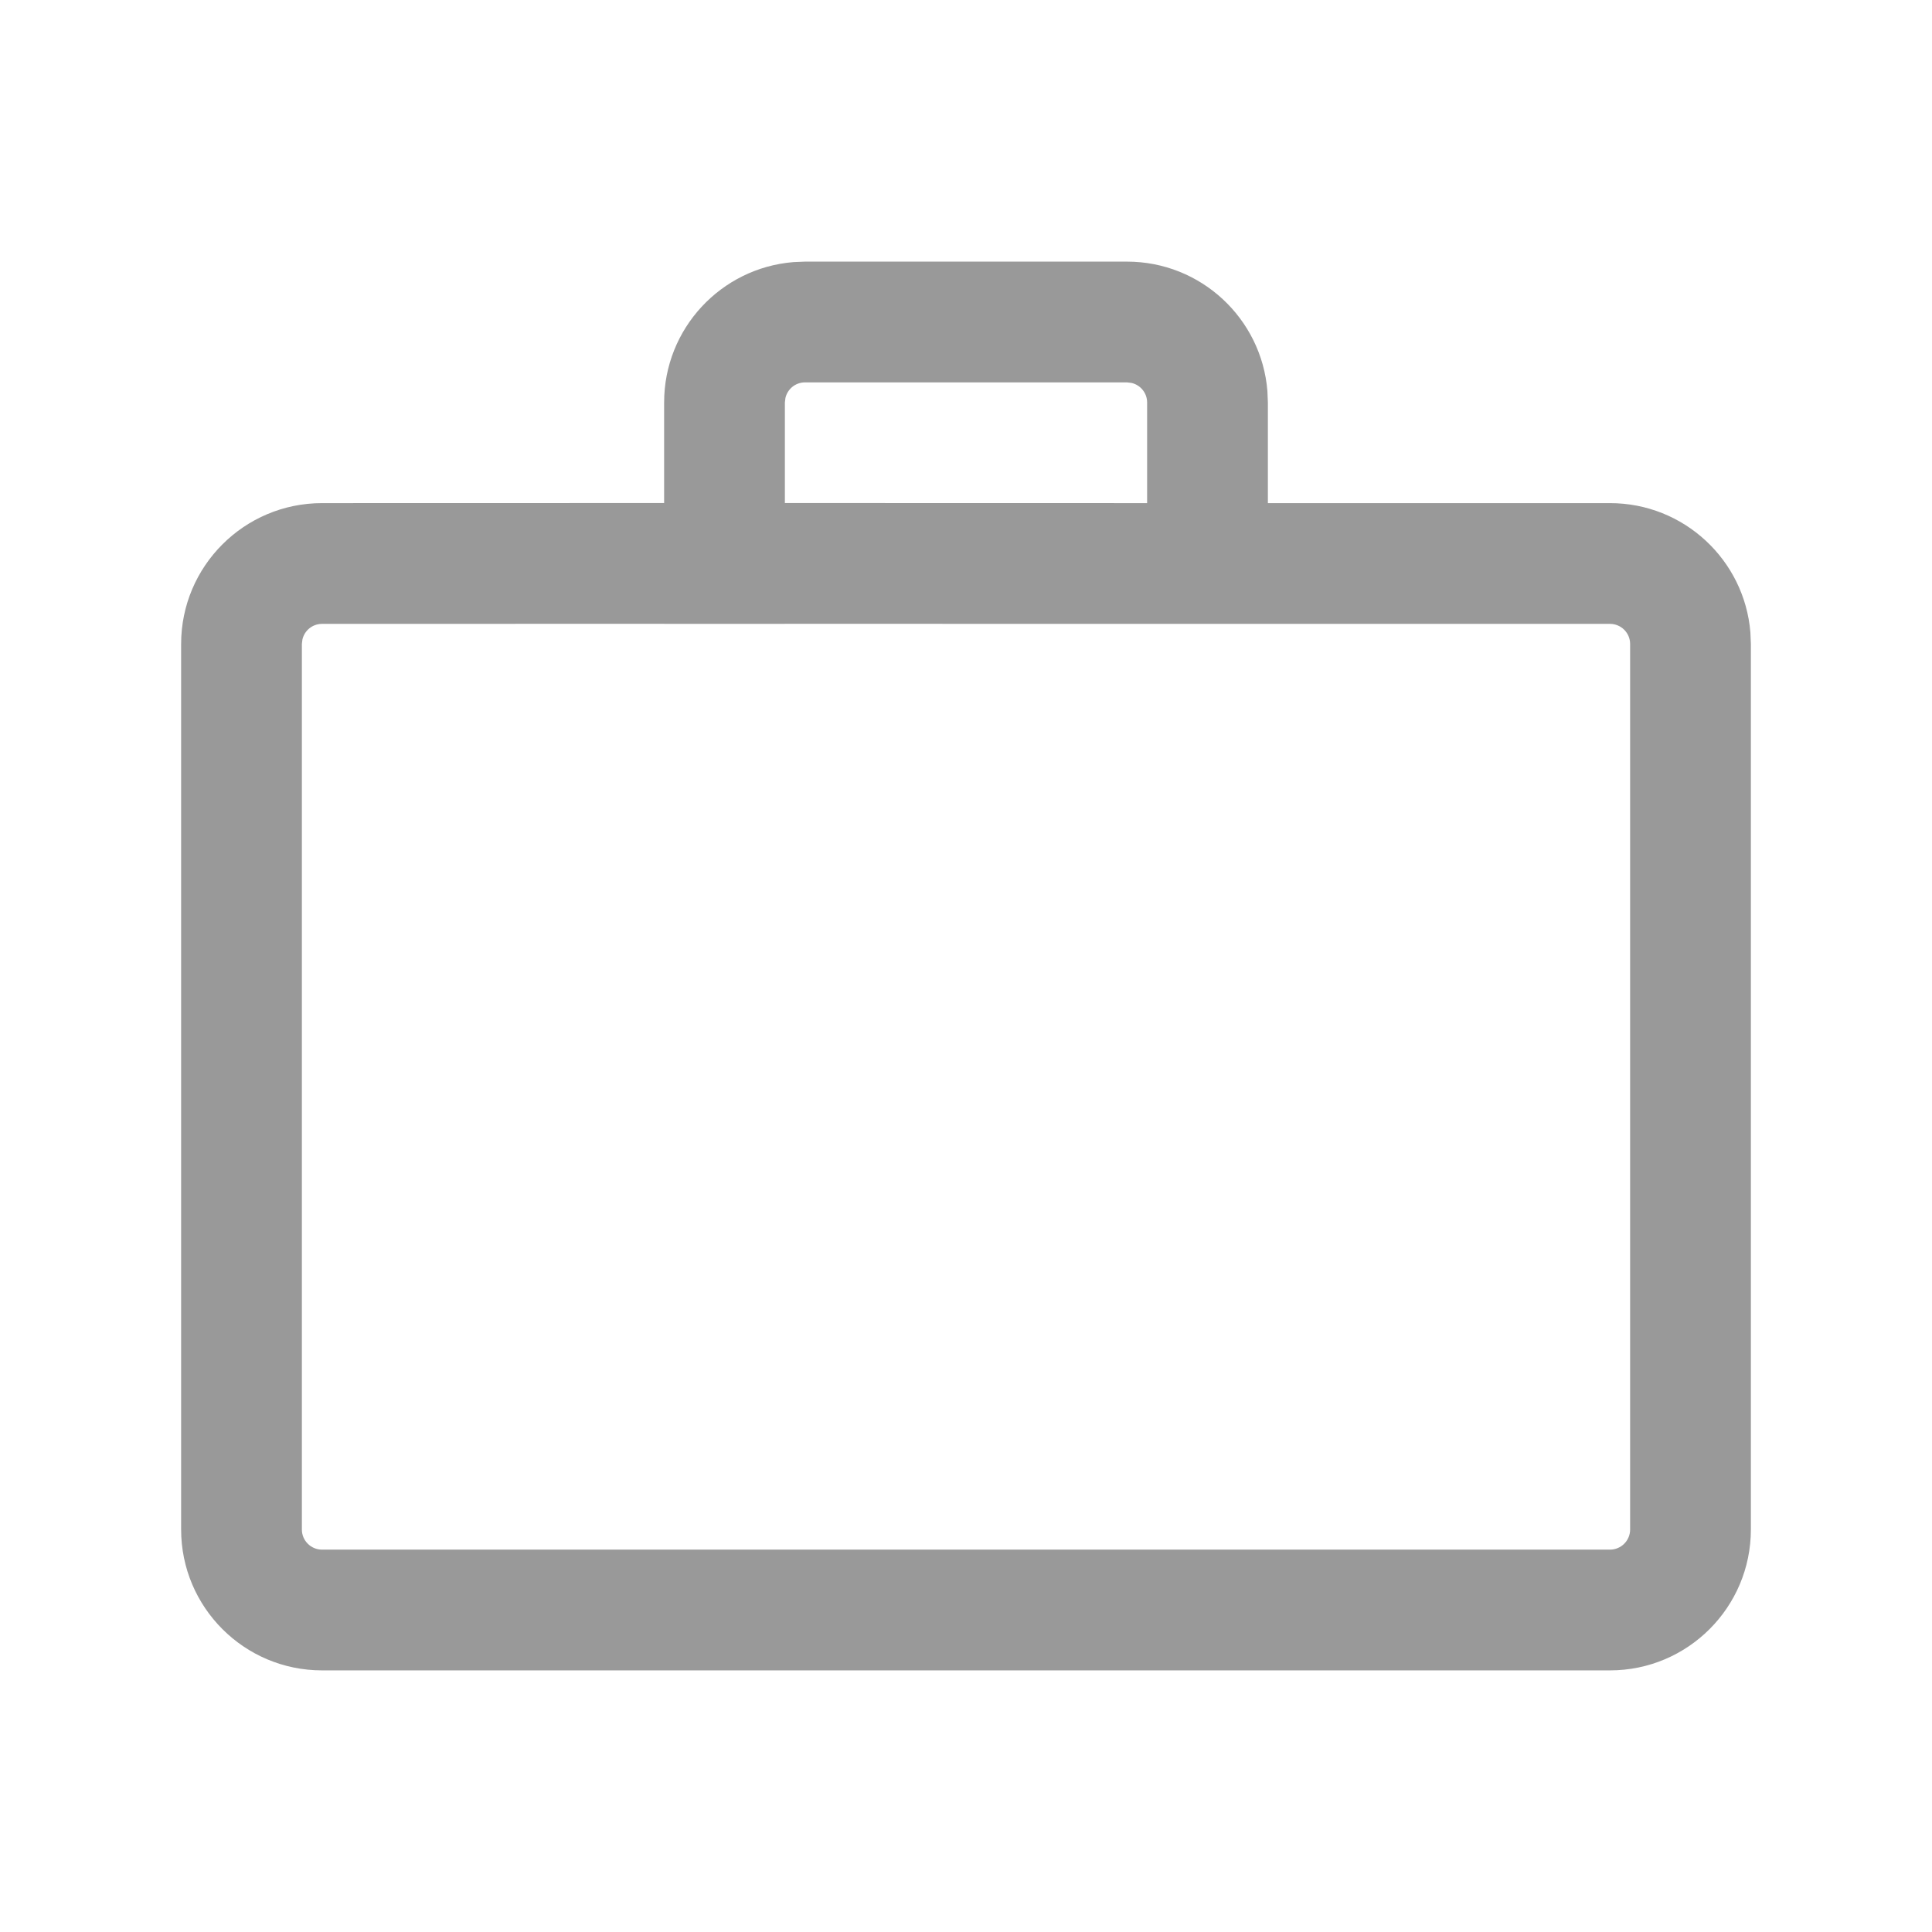 <?xml version="1.0" encoding="UTF-8"?>
<svg width="24px" height="24px" viewBox="0 0 24 24" version="1.1" xmlns="http://www.w3.org/2000/svg" xmlns:xlink="http://www.w3.org/1999/xlink">
    <!-- Generator: Sketch 61.2 (89653) - https://sketch.com -->
    <title>icon/work</title>
    <desc>Created with Sketch.</desc>
    <g id="icon/work" stroke="none" stroke-width="1" fill="none" fill-rule="evenodd">
        <g transform="translate(2, 3)" fill="#999999" fill-rule="nonzero">
            <path d="M12,0.25 C12.918,0.25 13.671,0.957 13.744,1.856 L13.75,2 L13.75,3.25 L18,3.25 C18.918,3.25 19.671,3.957 19.744,4.856 L19.75,5 L19.75,16 C19.75,16.966 18.966,17.75 18,17.75 L18,17.75 L2,17.75 C1.034,17.75 0.25,16.966 0.25,16 L0.25,16 L0.25,5 C0.25,4.034 1.034,3.25 2,3.25 L2,3.25 L6.25,3.249 L6.25,2 C6.25,1.082 6.957,0.329 7.856,0.256 L8,0.25 L12,0.25 Z M12.25,4.75 L7.75,4.749 L7.75,4.75 L6.25,4.75 L6.25,4.749 L2,4.75 C1.882,4.75 1.783,4.832 1.757,4.943 L1.75,5 L1.75,16 C1.75,16.138 1.862,16.25 2,16.25 L2,16.25 L18,16.25 C18.138,16.25 18.25,16.138 18.25,16 L18.25,16 L18.25,5 C18.25,4.862 18.138,4.75 18,4.75 L18,4.75 L12.25,4.75 Z M12,1.75 L8,1.75 C7.882,1.75 7.783,1.832 7.757,1.943 L7.75,2 L7.75,3.249 L12.25,3.25 L12.25,2 C12.25,1.882 12.168,1.783 12.057,1.757 L12,1.75 Z"/>
        </g>
    </g>
</svg>